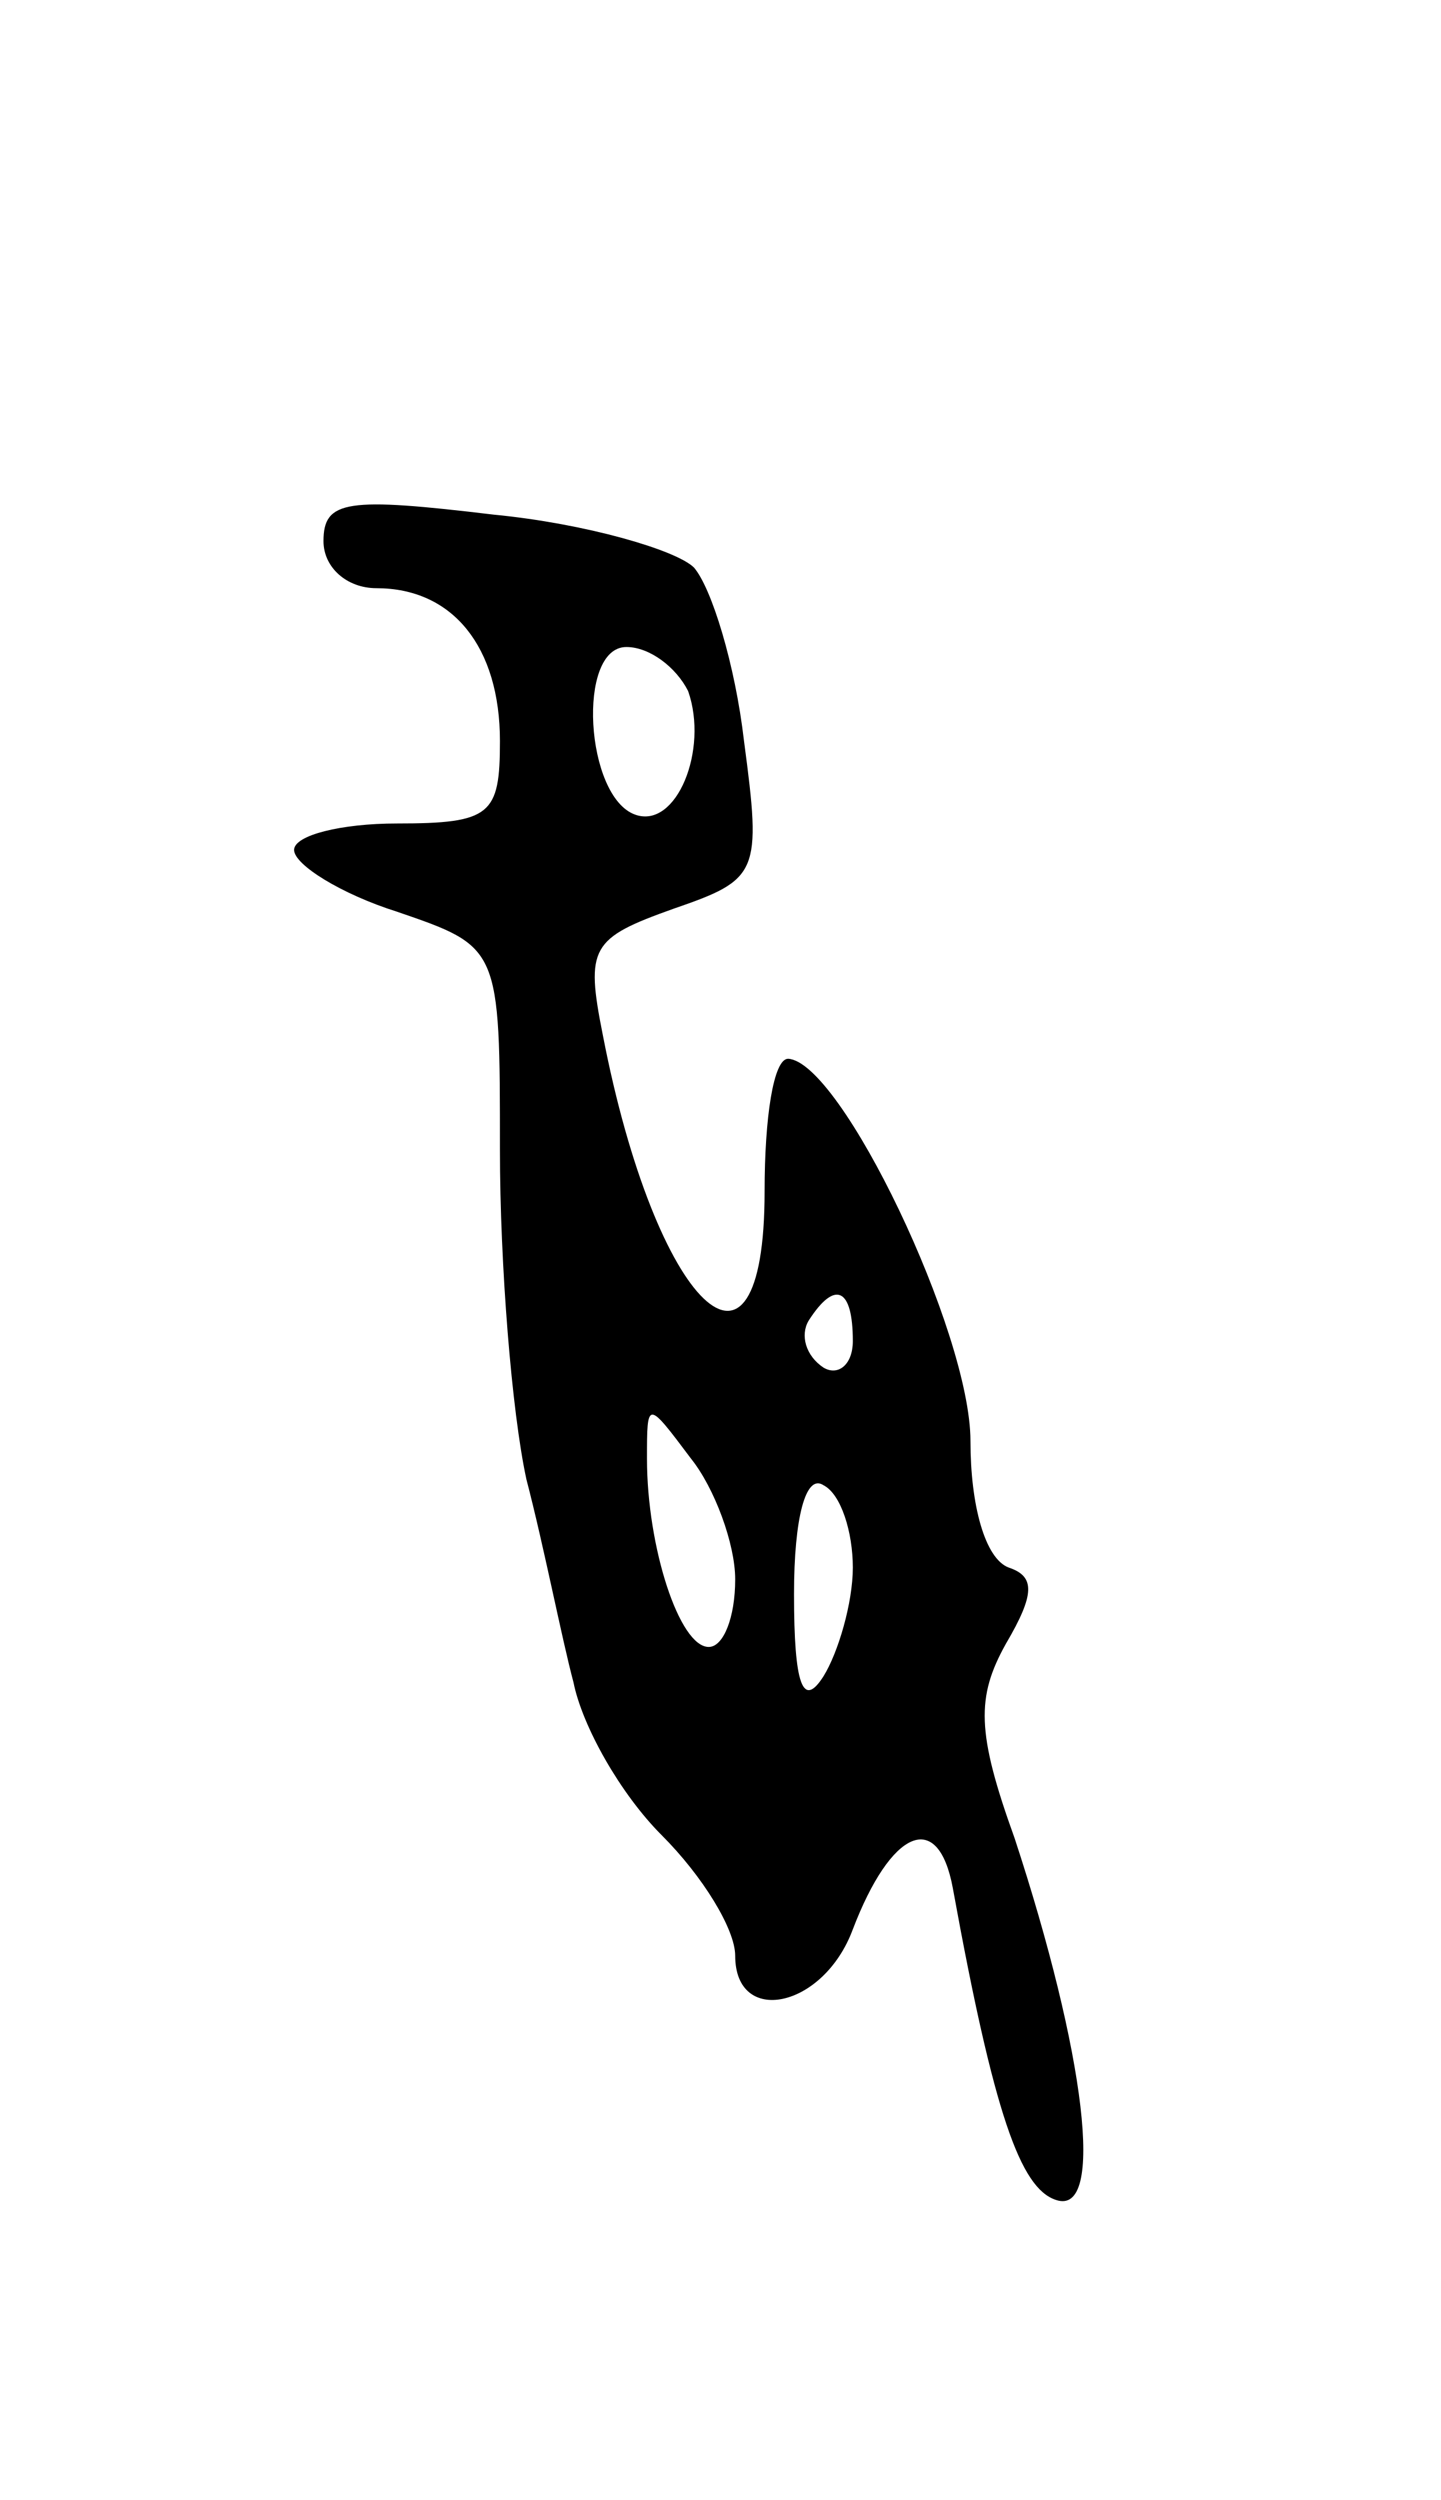 <svg version="1.0" xmlns="http://www.w3.org/2000/svg"
 width="49pt" height="85pt" viewBox="0 0 49 85"
 preserveAspectRatio="xMidYMid meet">
<g transform="translate(0,85) scale(0.1,-0.1)"
fill="#000000" stroke="none">
<path d="M110 666 c0 -9 8 -16 18 -16 26 0 42 -20 42 -52 0 -25 -3 -28 -35
-28 -19 0 -35 -4 -35 -9 0 -5 16 -15 35 -21 35 -12 35 -12 35 -81 0 -39 4 -89
9 -112 6 -23 12 -54 16 -69 3 -15 16 -38 30 -52 14 -14 25 -32 25 -41 0 -24
30 -18 40 9 13 34 29 41 34 14 14 -77 23 -102 35 -106 17 -6 10 50 -14 123
-13 36 -13 48 -3 66 10 17 10 23 1 26 -8 3 -13 21 -13 43 0 37 -44 129 -62
130 -5 0 -8 -20 -8 -45 0 -75 -37 -40 -55 53 -6 30 -4 33 24 43 29 10 30 12
24 57 -3 26 -11 52 -17 59 -6 6 -37 15 -68 18 -50 6 -58 5 -58 -9z m124 -51
c7 -20 -4 -47 -18 -42 -17 6 -20 57 -3 57 8 0 17 -7 21 -15z m56 -221 c0 -8
-5 -12 -10 -9 -6 4 -8 11 -5 16 9 14 15 11 15 -7z m-40 -81 c0 -13 -4 -23 -9
-23 -10 0 -21 34 -21 64 0 20 0 20 15 0 8 -10 15 -29 15 -41z m40 4 c0 -12 -5
-29 -10 -37 -7 -11 -10 -3 -10 28 0 26 4 41 10 37 6 -3 10 -16 10 -28z"/>
</g>
</svg>
